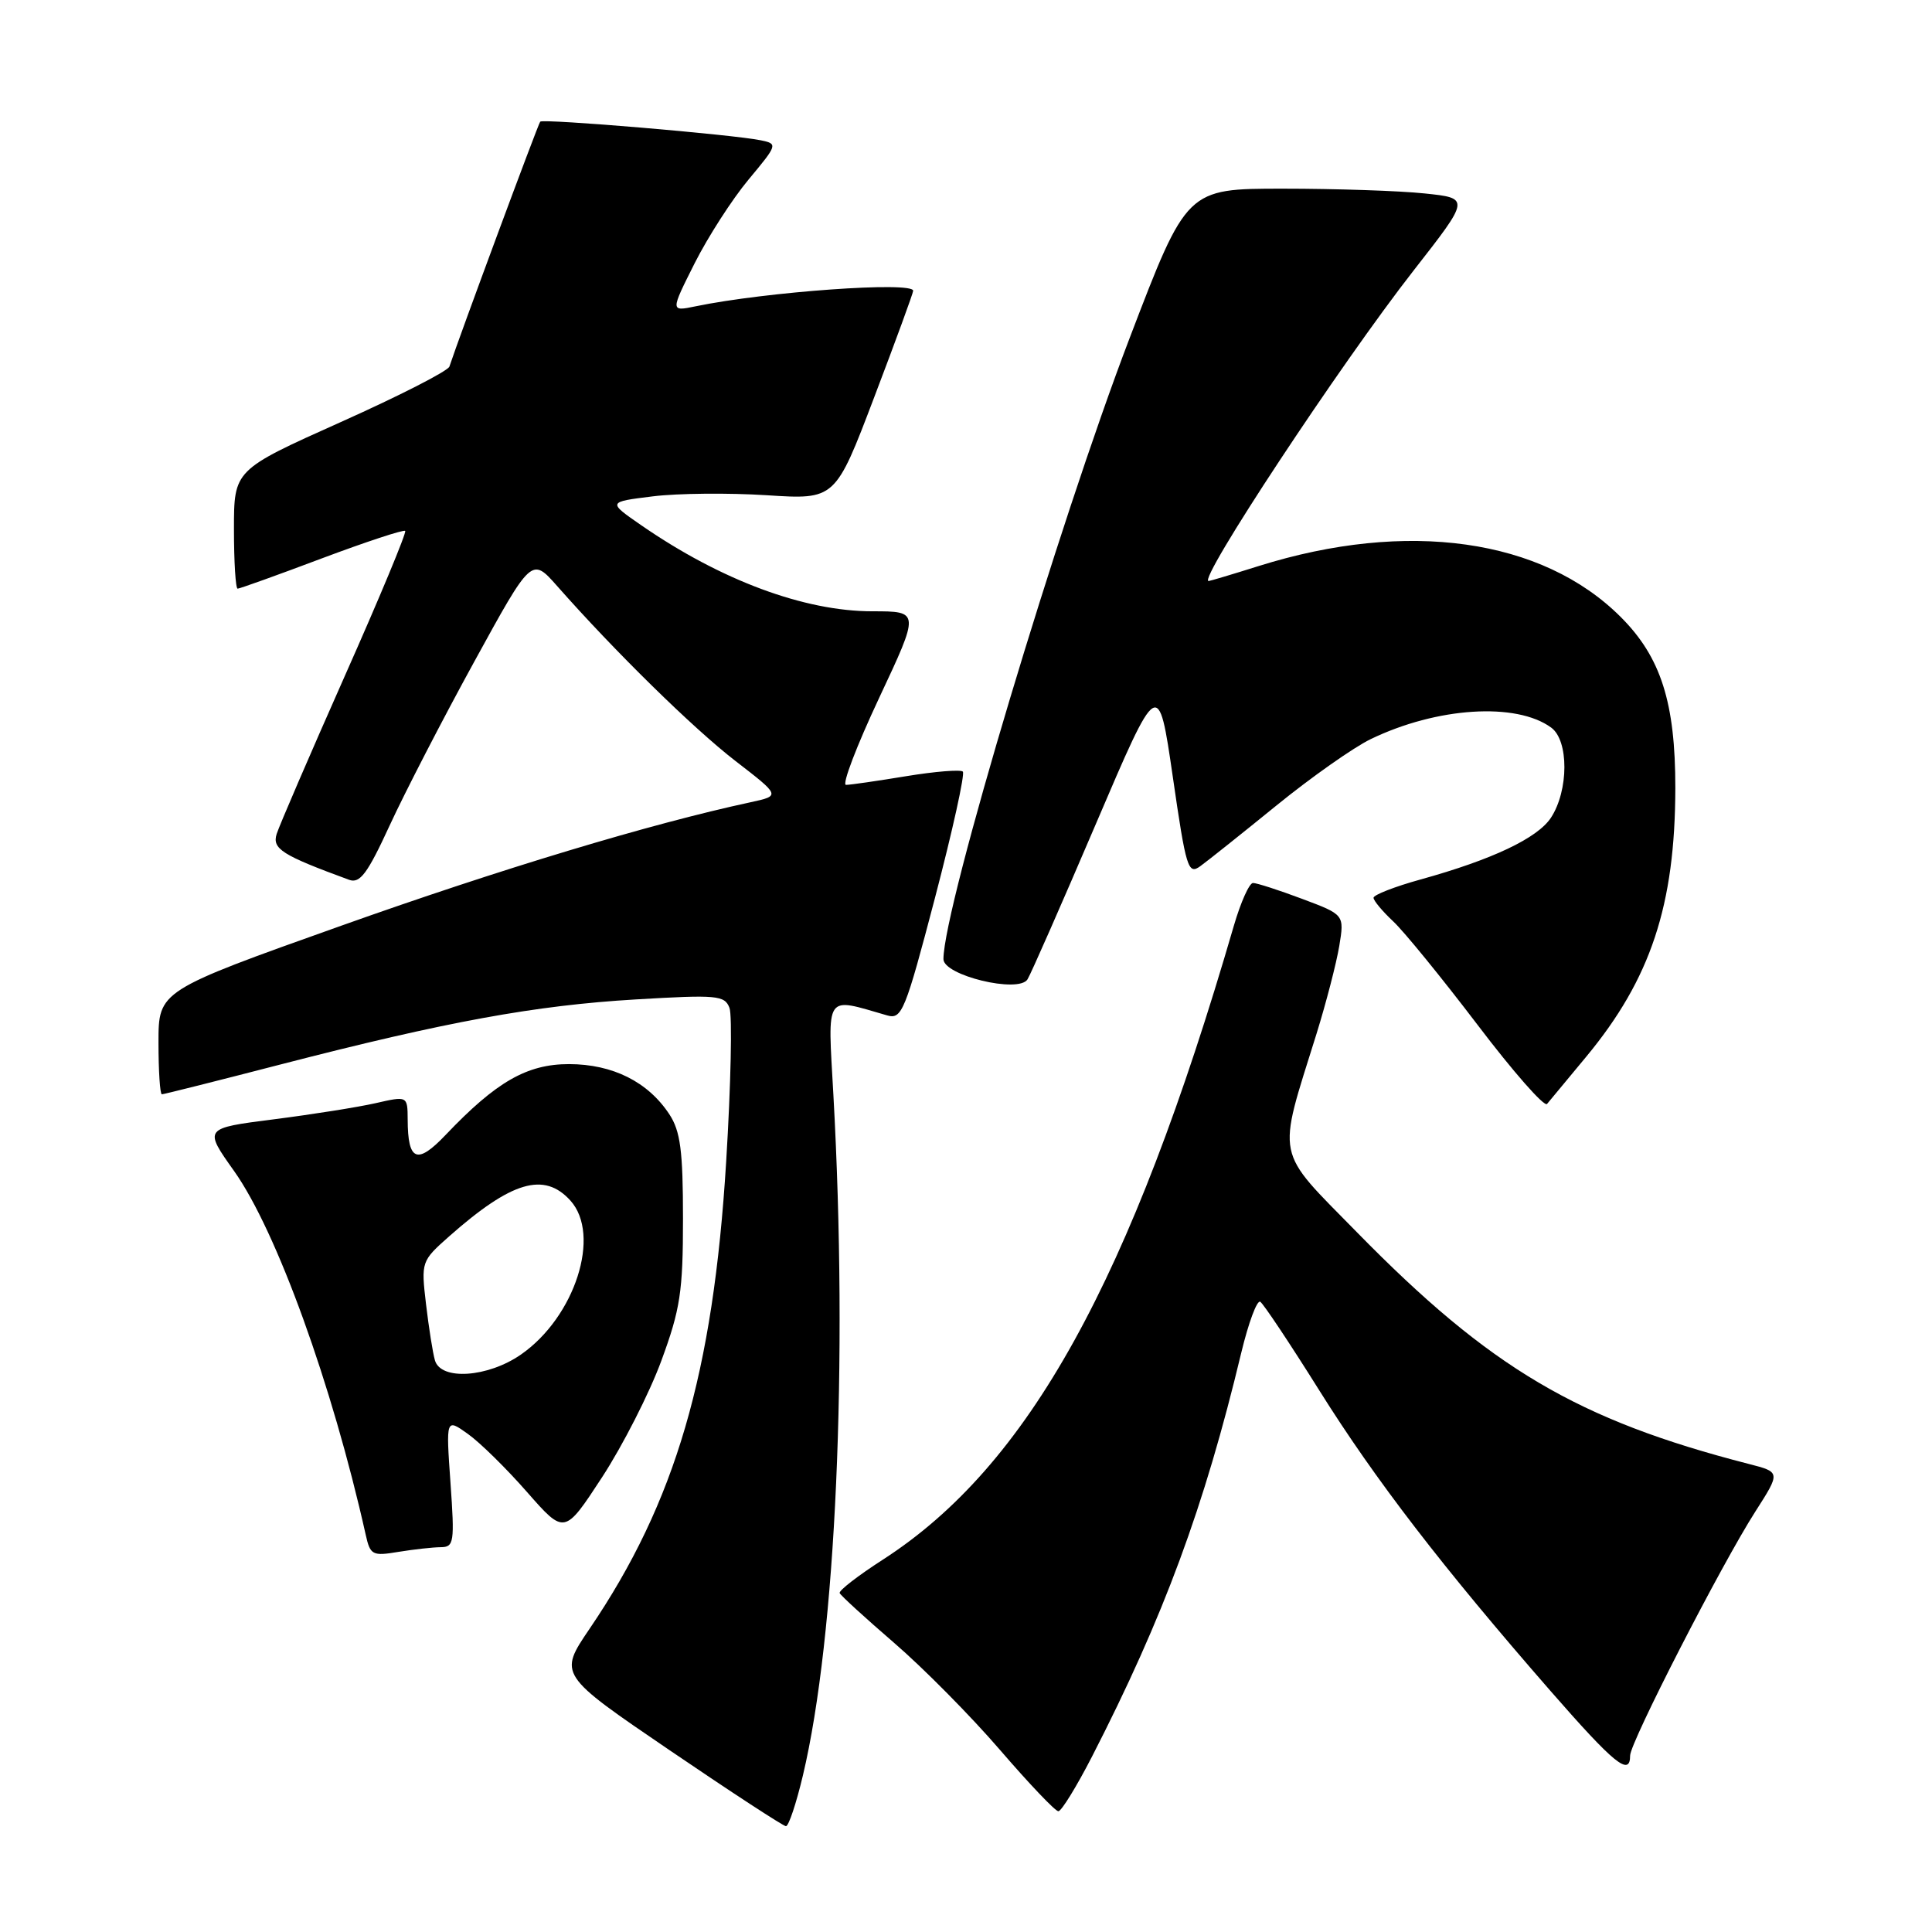 <?xml version="1.0" encoding="UTF-8" standalone="no"?>
<!DOCTYPE svg PUBLIC "-//W3C//DTD SVG 1.1//EN" "http://www.w3.org/Graphics/SVG/1.1/DTD/svg11.dtd" >
<svg xmlns="http://www.w3.org/2000/svg" xmlns:xlink="http://www.w3.org/1999/xlink" version="1.1" viewBox="0 0 256 256">
 <g >
 <path fill="currentColor"
d=" M 106.39 235.25 C 110.77 216.81 112.39 180.56 110.43 145.10 C 109.67 131.42 109.19 132.14 117.57 134.55 C 119.50 135.10 119.95 133.99 123.89 118.97 C 126.22 110.07 127.88 102.54 127.58 102.24 C 127.28 101.95 123.90 102.22 120.07 102.85 C 116.25 103.48 112.66 104.00 112.10 104.00 C 111.53 104.00 113.51 98.83 116.48 92.50 C 121.88 81.00 121.88 81.00 115.60 81.00 C 106.57 81.00 95.53 76.89 85.00 69.62 C 80.50 66.51 80.50 66.51 86.50 65.77 C 89.80 65.36 96.59 65.30 101.59 65.62 C 110.68 66.21 110.68 66.21 115.84 52.63 C 118.68 45.17 121.00 38.82 121.00 38.53 C 121.00 37.26 101.48 38.66 92.16 40.59 C 88.83 41.28 88.83 41.28 92.04 34.89 C 93.81 31.38 97.03 26.38 99.19 23.79 C 103.04 19.17 103.08 19.06 100.81 18.59 C 97.15 17.83 71.96 15.70 71.58 16.12 C 71.30 16.43 60.80 44.76 59.55 48.57 C 59.36 49.16 52.86 52.48 45.10 55.95 C 31.00 62.27 31.00 62.27 31.00 70.14 C 31.00 74.46 31.22 78.00 31.49 78.00 C 31.75 78.00 36.78 76.20 42.64 73.99 C 48.51 71.79 53.48 70.15 53.69 70.35 C 53.89 70.56 50.29 79.22 45.67 89.61 C 41.06 100.00 37.01 109.40 36.66 110.50 C 36.04 112.48 37.35 113.31 46.26 116.58 C 47.70 117.10 48.69 115.77 51.64 109.36 C 53.63 105.04 58.67 95.27 62.85 87.66 C 70.44 73.82 70.44 73.82 73.83 77.66 C 81.46 86.31 91.85 96.51 97.46 100.84 C 103.42 105.44 103.42 105.44 99.46 106.30 C 86.17 109.16 66.41 115.12 45.25 122.65 C 21.00 131.28 21.00 131.28 21.00 138.14 C 21.00 141.91 21.20 145.00 21.45 145.00 C 21.70 145.00 28.78 143.22 37.20 141.04 C 59.15 135.37 70.88 133.22 84.23 132.43 C 95.02 131.79 96.02 131.88 96.66 133.55 C 97.04 134.55 96.85 143.73 96.22 153.94 C 94.50 181.98 89.51 199.05 78.13 215.81 C 74.00 221.89 74.00 221.89 88.75 231.93 C 96.86 237.45 103.79 241.97 104.14 241.98 C 104.50 241.99 105.51 238.96 106.39 235.25 Z  M 144.70 232.75 C 154.18 214.27 159.58 199.68 164.47 179.26 C 165.43 175.27 166.56 172.23 166.99 172.49 C 167.41 172.75 170.93 178.04 174.81 184.23 C 182.24 196.09 191.07 207.57 205.45 224.06 C 213.91 233.75 216.00 235.45 216.00 232.62 C 216.00 230.89 228.08 207.34 232.58 200.31 C 235.94 195.06 235.94 195.06 231.72 193.98 C 209.03 188.14 197.48 181.32 179.81 163.29 C 168.83 152.09 169.19 153.83 174.44 137.00 C 175.72 132.88 177.08 127.63 177.46 125.35 C 178.14 121.20 178.14 121.20 172.53 119.10 C 169.45 117.94 166.52 117.00 166.03 117.00 C 165.54 117.00 164.40 119.55 163.49 122.67 C 149.80 169.76 136.25 194.24 117.00 206.65 C 113.71 208.77 111.13 210.76 111.26 211.09 C 111.39 211.41 114.65 214.39 118.50 217.71 C 122.35 221.03 128.65 227.40 132.50 231.87 C 136.35 236.34 139.83 240.00 140.24 240.00 C 140.64 240.00 142.65 236.74 144.70 232.75 Z  M 58.40 205.01 C 60.16 205.00 60.25 204.39 59.69 196.46 C 59.09 187.93 59.09 187.93 61.98 189.99 C 63.58 191.12 67.11 194.59 69.84 197.71 C 74.80 203.36 74.80 203.36 79.78 195.74 C 82.51 191.55 86.05 184.61 87.63 180.31 C 90.15 173.46 90.50 171.14 90.50 161.46 C 90.50 152.50 90.16 149.89 88.70 147.66 C 85.87 143.35 81.19 141.01 75.40 141.00 C 69.82 141.00 65.75 143.34 59.06 150.37 C 55.27 154.36 54.04 153.87 54.02 148.36 C 54.00 145.21 54.00 145.21 49.75 146.18 C 47.41 146.71 41.34 147.67 36.25 148.32 C 26.99 149.50 26.99 149.50 31.02 155.17 C 36.64 163.09 44.01 183.45 48.46 203.37 C 49.06 206.06 49.34 206.21 52.80 205.63 C 54.83 205.30 57.35 205.02 58.40 205.01 Z  M 210.20 140.00 C 218.73 129.70 221.96 119.95 221.99 104.43 C 222.00 93.10 220.08 87.08 214.76 81.76 C 204.35 71.35 186.47 68.83 166.79 75.00 C 163.33 76.09 160.34 76.98 160.15 76.99 C 158.61 77.04 177.62 48.24 187.29 35.87 C 194.80 26.26 194.80 26.26 188.75 25.63 C 185.43 25.28 176.98 25.00 169.98 25.00 C 157.25 25.00 157.25 25.00 149.70 44.75 C 140.24 69.48 125.04 120.18 125.01 127.08 C 125.00 129.25 134.97 131.66 136.15 129.77 C 136.59 129.07 140.67 119.79 145.22 109.15 C 153.49 89.80 153.49 89.80 155.40 102.92 C 157.16 115.08 157.43 115.95 159.05 114.77 C 160.02 114.07 164.56 110.45 169.15 106.72 C 173.74 102.99 179.35 99.04 181.62 97.94 C 190.39 93.70 200.91 93.02 205.54 96.41 C 207.89 98.12 207.87 104.74 205.51 108.35 C 203.73 111.06 197.74 113.90 188.25 116.53 C 184.81 117.48 182.00 118.58 182.00 118.96 C 182.00 119.34 183.17 120.74 184.60 122.08 C 186.03 123.41 191.05 129.58 195.77 135.78 C 200.48 141.99 204.63 146.71 204.99 146.28 C 205.35 145.85 207.69 143.03 210.20 140.00 Z  M 57.63 180.25 C 57.35 179.29 56.82 175.94 56.45 172.81 C 55.79 167.18 55.82 167.10 59.53 163.81 C 67.80 156.51 72.10 155.24 75.58 159.08 C 79.69 163.63 76.20 174.51 69.02 179.49 C 64.63 182.53 58.41 182.95 57.63 180.25 Z "/>
</g>
</svg>